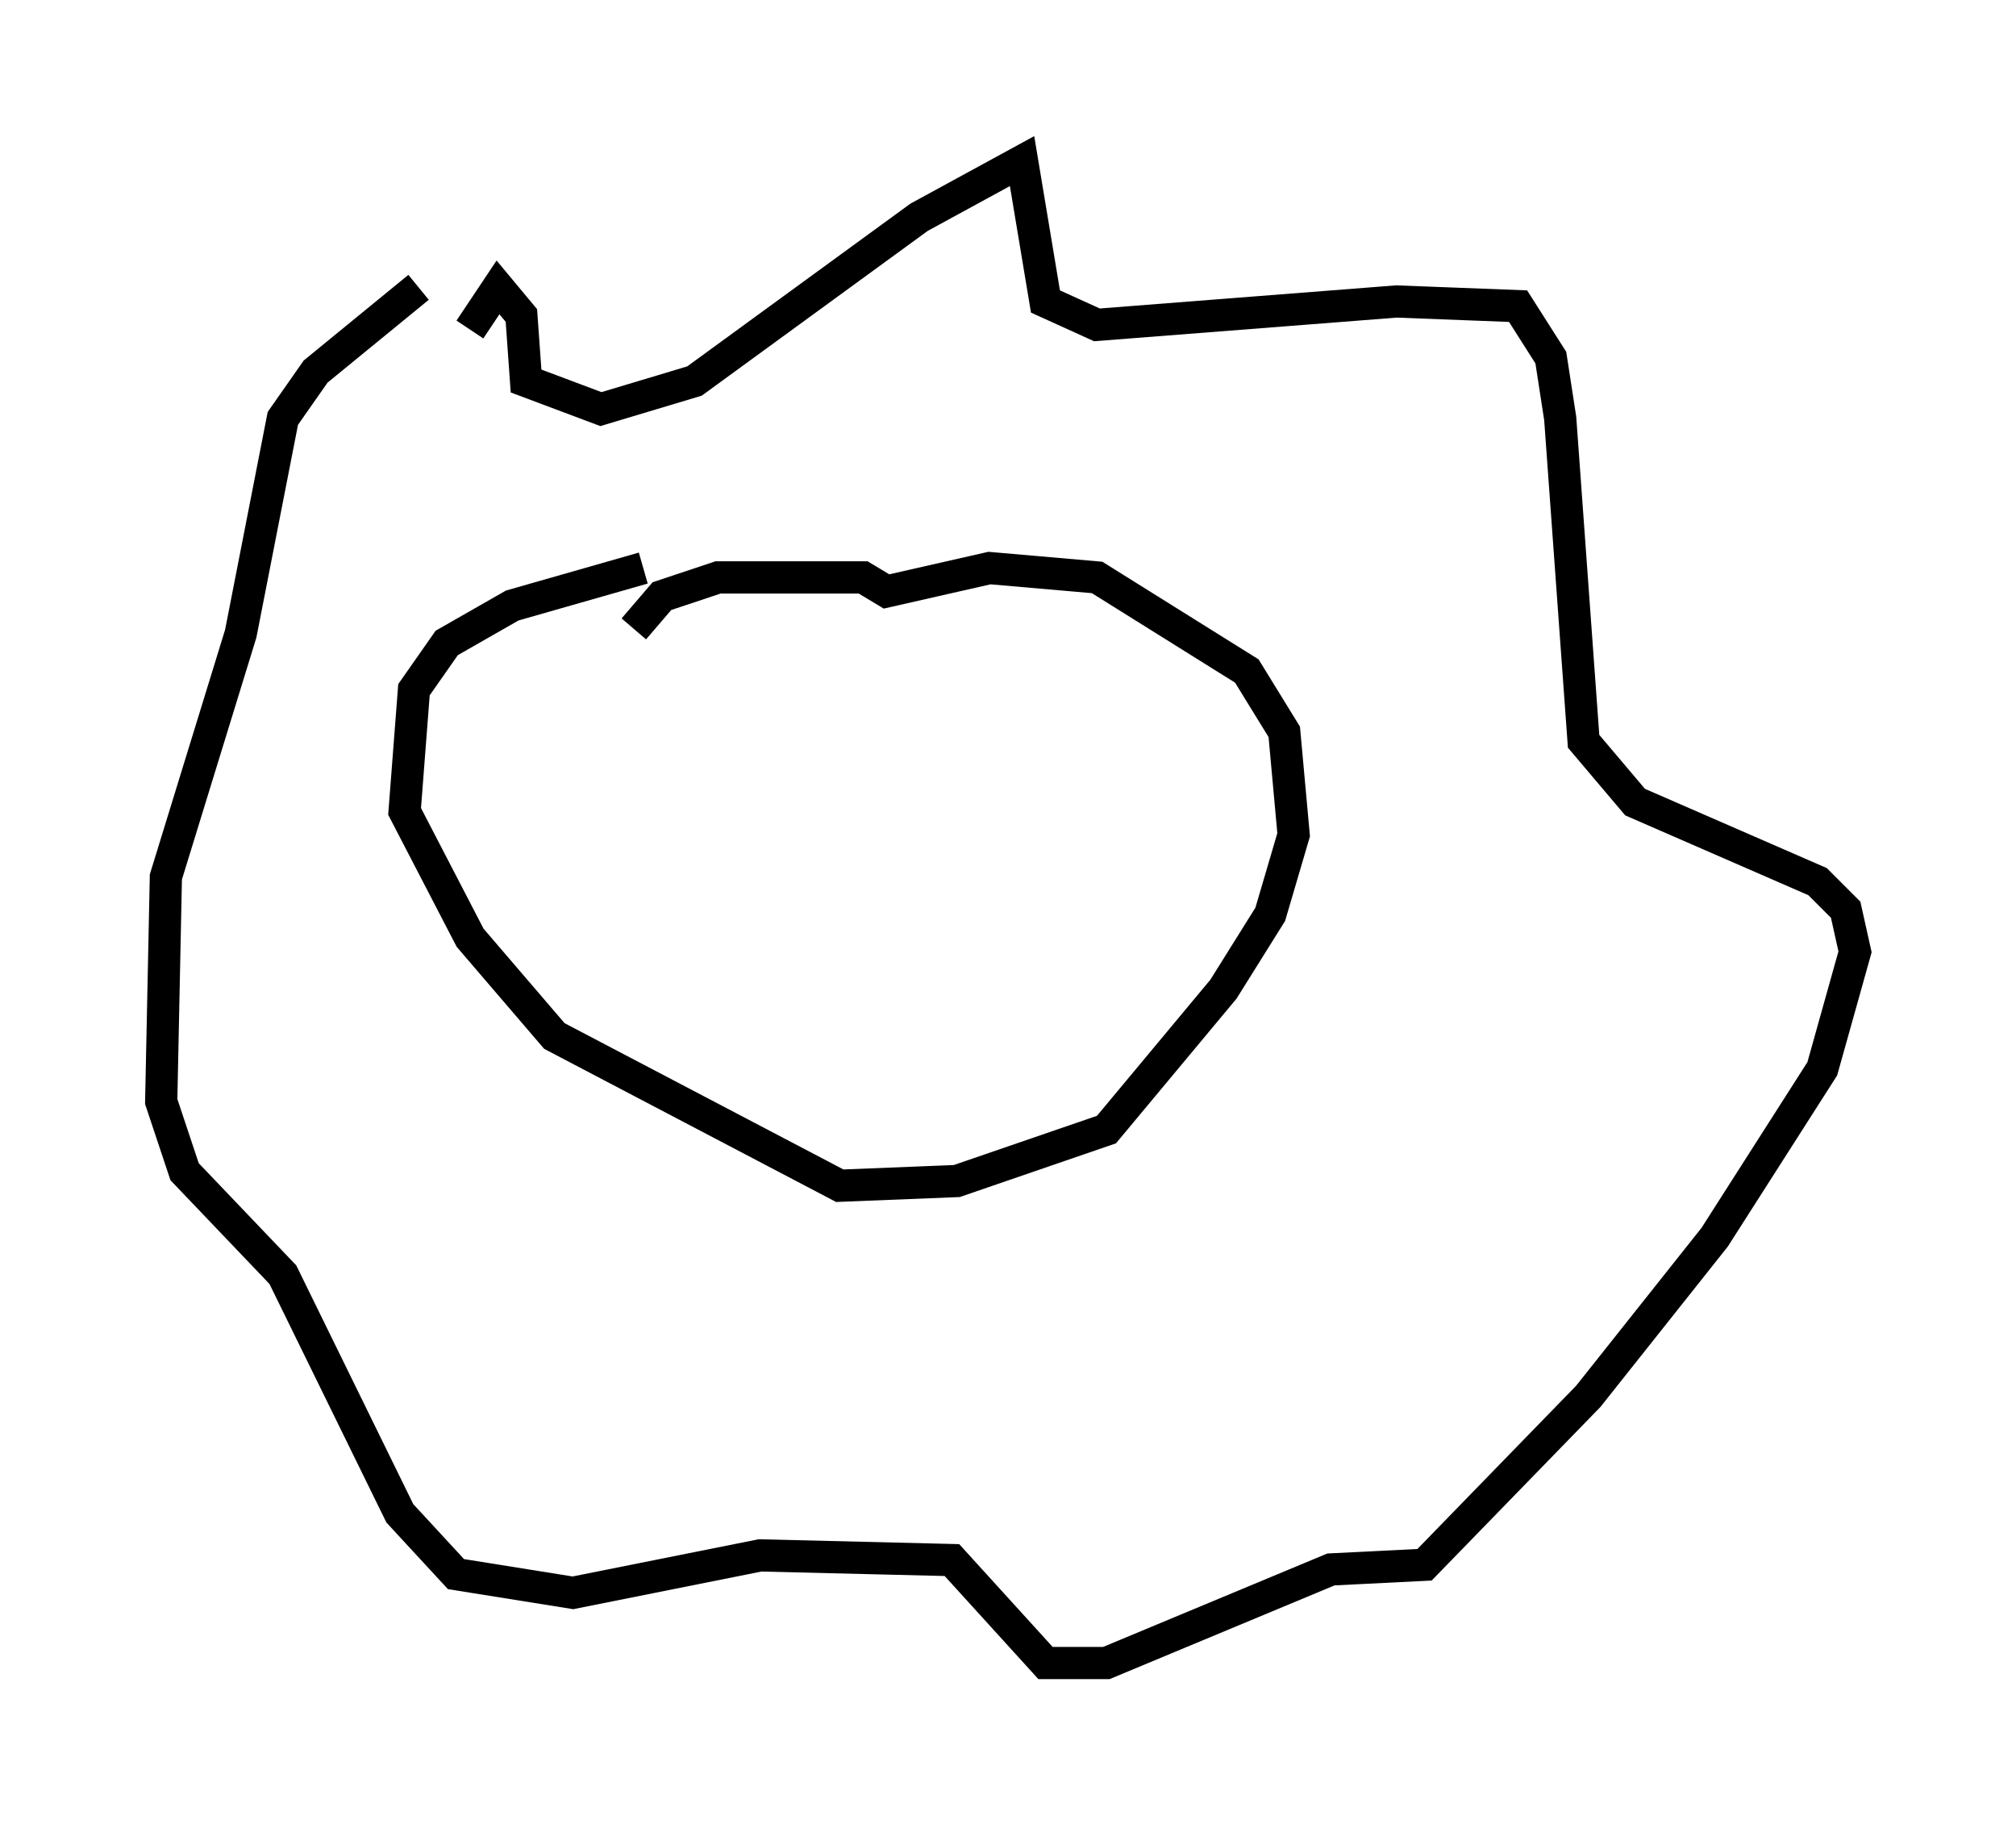 <?xml version="1.0" encoding="utf-8" ?>
<svg baseProfile="full" height="56.626" version="1.1" width="62.581" xmlns="http://www.w3.org/2000/svg" xmlns:ev="http://www.w3.org/2001/xml-events" xmlns:xlink="http://www.w3.org/1999/xlink"><defs /><rect fill="white" height="56.626" width="62.581" x="0" y="0" /><path d="M13.715, 13.57 m0.872, -3.341 l0.872, -1.307 0.726, 0.872 l0.145, 2.034 2.324, 0.872 l2.905, -0.872 6.972, -5.084 l3.196, -1.743 0.726, 4.358 l1.598, 0.726 9.296, -0.726 l3.777, 0.145 1.017, 1.598 l0.291, 1.888 0.726, 10.022 l1.598, 1.888 5.665, 2.469 l0.872, 0.872 0.291, 1.307 l-1.017, 3.631 -3.341, 5.229 l-3.922, 4.939 -5.084, 5.229 l-2.905, 0.145 -6.972, 2.905 l-1.888, 0.0 -2.905, -3.196 l-5.955, -0.145 -5.81, 1.162 l-3.631, -0.581 -1.743, -1.888 l-3.631, -7.408 -3.05, -3.196 l-0.726, -2.179 0.145, -6.972 l2.324, -7.553 1.307, -6.682 l1.017, -1.453 3.196, -2.615 m6.682, 10.603 l0.872, -1.017 1.743, -0.581 l4.503, 0.0 0.726, 0.436 l3.196, -0.726 3.341, 0.291 l4.648, 2.905 1.162, 1.888 l0.291, 3.196 -0.726, 2.469 l-1.453, 2.324 -3.631, 4.358 l-4.648, 1.598 -3.631, 0.145 l-8.86, -4.648 -2.615, -3.05 l-2.034, -3.922 0.291, -3.777 l1.017, -1.453 2.034, -1.162 l4.067, -1.162 " fill="none" stroke="black" stroke-width="1" /></svg>